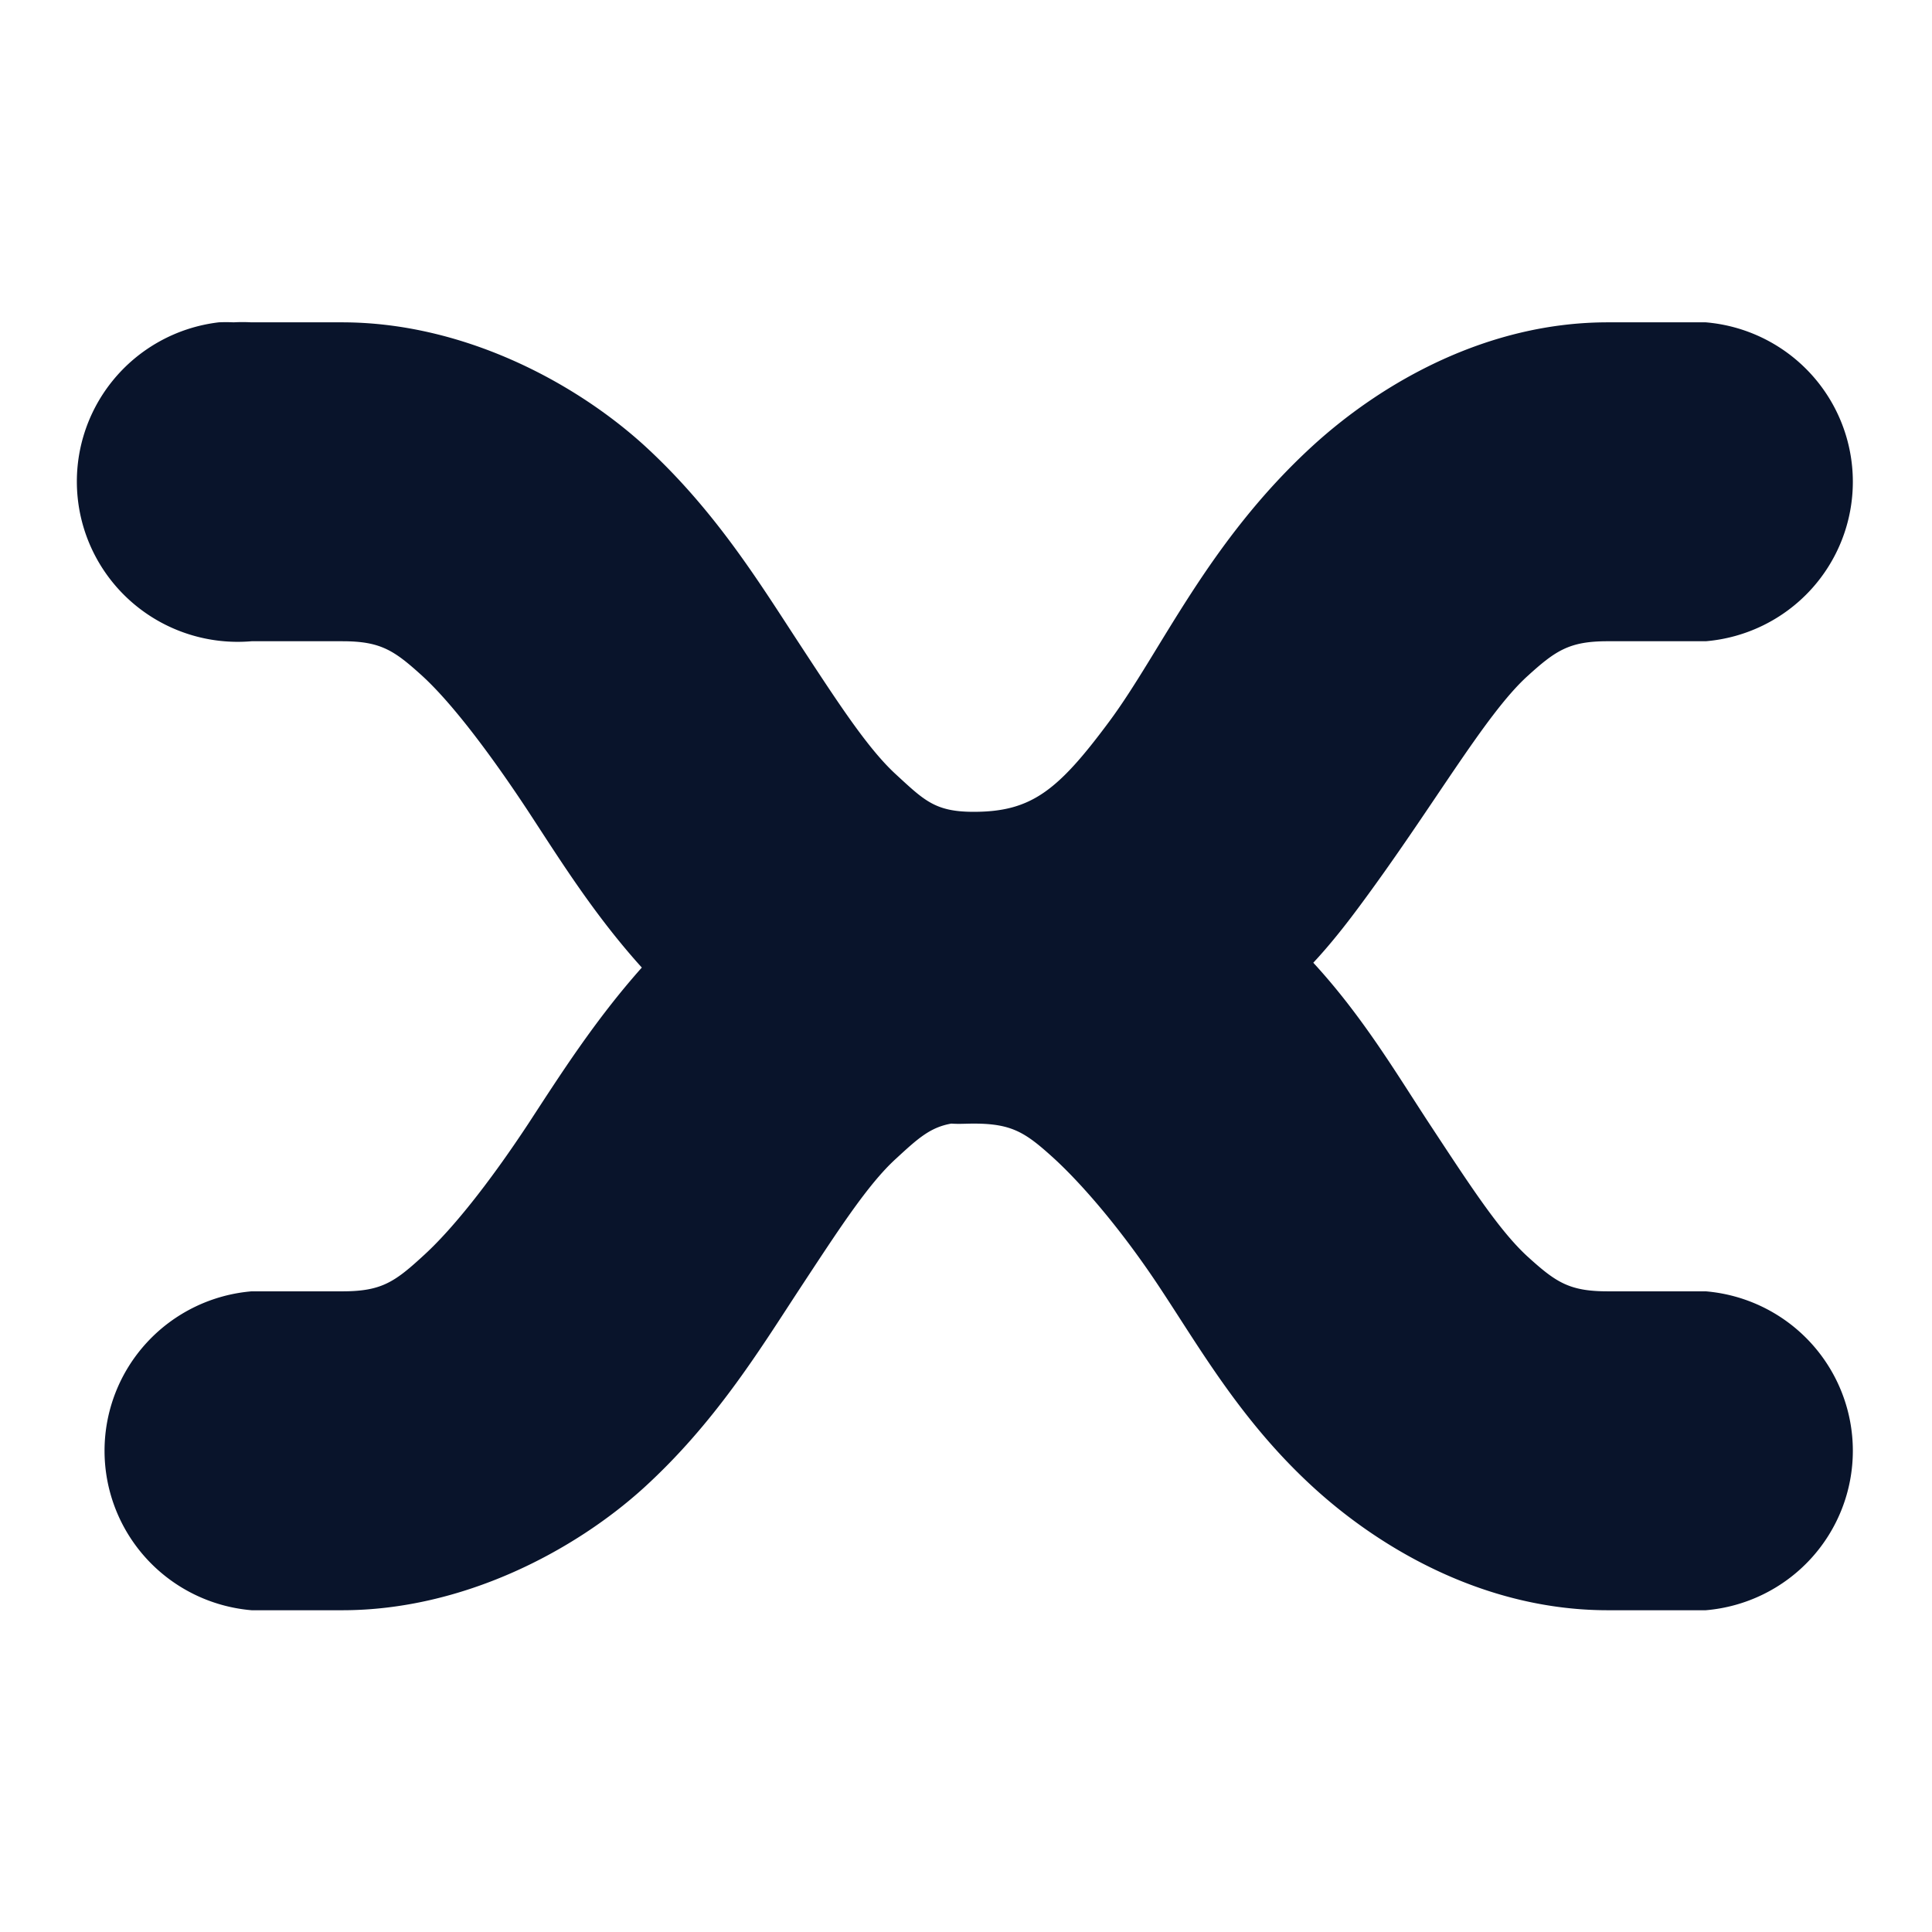 <svg xmlns="http://www.w3.org/2000/svg" width="24" height="24" viewBox="0 0 6.773 6.773">
 <path d="m0.767 1.13a0.564 0.562 0 0 0 0.115 1.118h0.318c0.135 0 0.182 0.032 0.282 0.123 0.1 0.092 0.232 0.264 0.371 0.475 0.11 0.168 0.23 0.361 0.397 0.546-0.164 0.184-0.288 0.379-0.397 0.546-0.139 0.211-0.27 0.375-0.371 0.466-0.1 0.092-0.147 0.123-0.282 0.123h-0.318a0.563 0.561 0 0 0 0 1.118h0.318c0.42 0 0.812-0.206 1.059-0.431 0.246-0.225 0.4-0.475 0.538-0.686 0.139-0.211 0.244-0.375 0.344-0.466 0.075-0.069 0.119-0.11 0.194-0.123 0.027 2e-3 0.052 0 0.079 0 0.135 0 0.182 0.032 0.282 0.123 0.1 0.092 0.241 0.255 0.379 0.466 0.139 0.211 0.283 0.461 0.529 0.686s0.612 0.431 1.032 0.431h0.344a0.563 0.561 0 0 0 0-1.118h-0.344c-0.135 0-0.182-0.032-0.282-0.123-0.1-0.092-0.205-0.255-0.344-0.466-0.113-0.172-0.232-0.374-0.406-0.563 0.058-0.062 0.113-0.132 0.159-0.194 0.261-0.351 0.441-0.673 0.591-0.81 0.1-0.091 0.148-0.123 0.282-0.123h0.344a0.563 0.561 0 0 0 0-1.118h-0.344c-0.419 0-0.786 0.207-1.032 0.431-0.37 0.338-0.534 0.724-0.715 0.968s-0.274 0.317-0.476 0.317c-0.135 0-0.173-0.04-0.273-0.132s-0.205-0.255-0.344-0.467c-0.138-0.211-0.292-0.461-0.538-0.686-0.248-0.225-0.639-0.431-1.059-0.431h-0.318a0.56 0.558 0 0 0-0.062 0 0.564 0.562 0 0 0-0.053 0z" fill="#09142b" />
</svg>